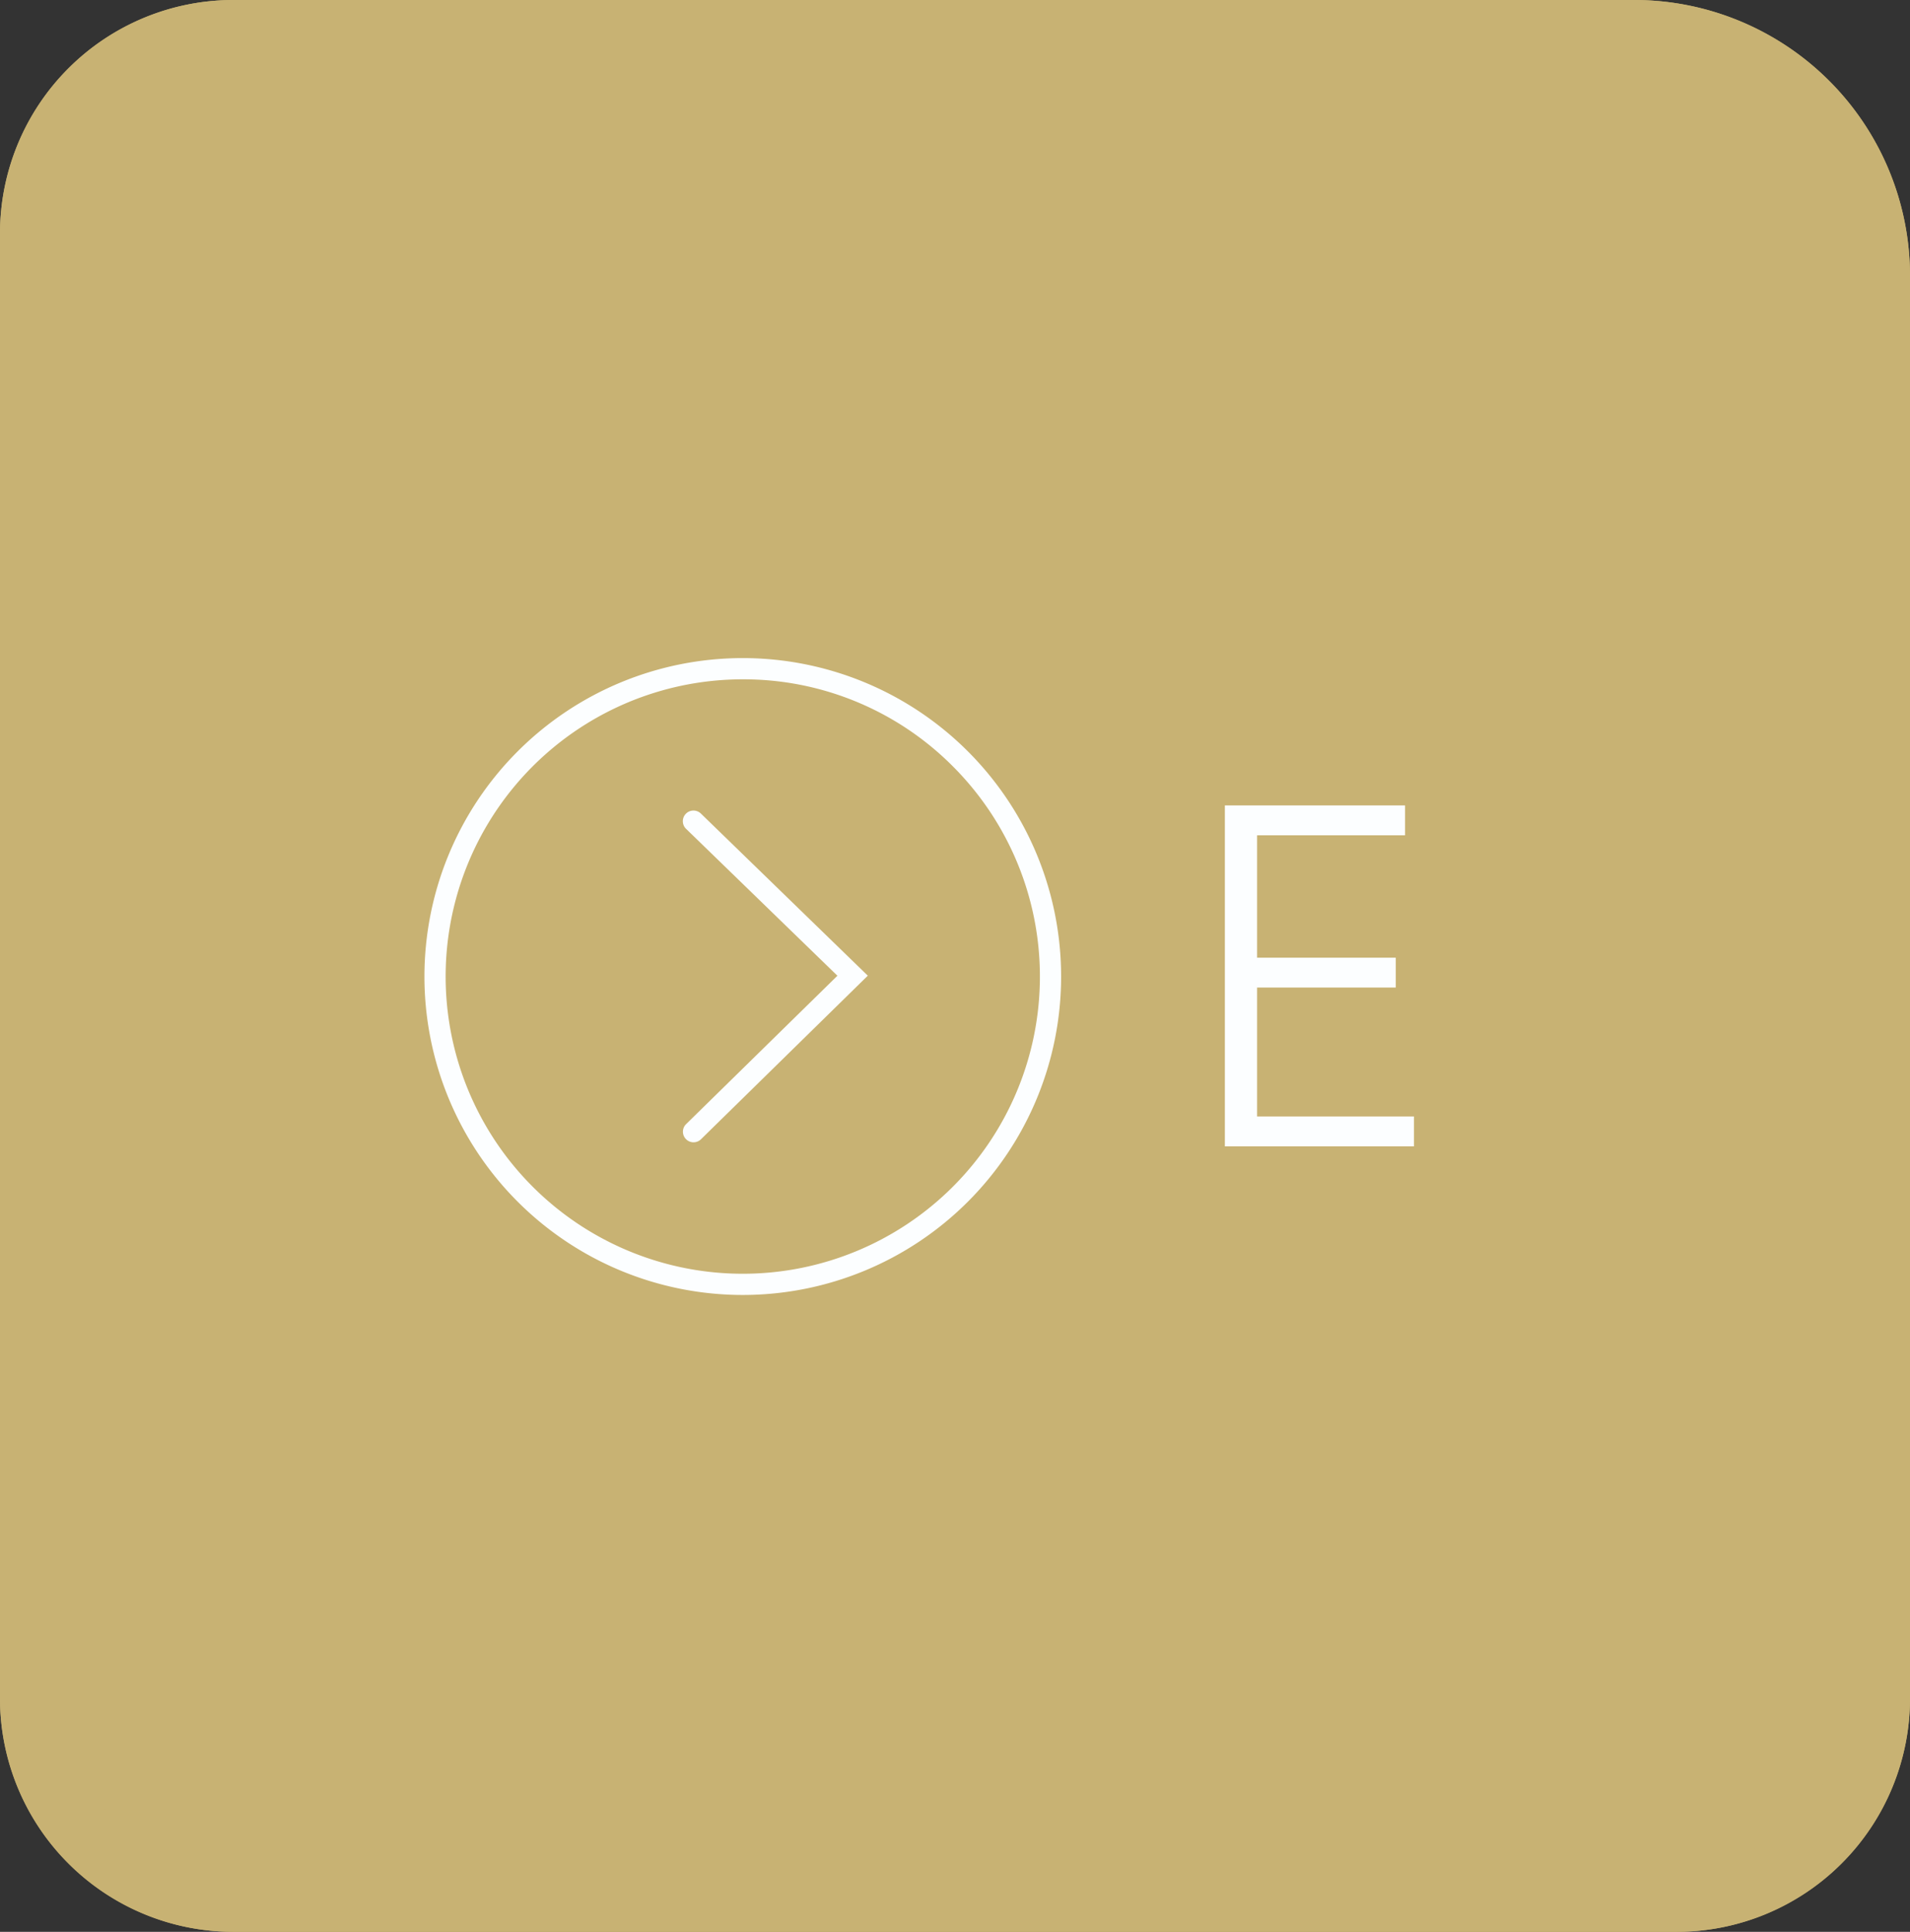 <svg xmlns="http://www.w3.org/2000/svg" width="90" height="91" viewBox="0 0 90 91">
  <rect x="0" y="0" width="90" height="91" fill="#333333" stroke="none"/>
  <g id="Group_219" data-name="Group 219" transform="translate(-1804 320)">
    <g id="Rectangle_267" data-name="Rectangle 267" transform="translate(1804 -320)" fill="#c8b273" stroke="#c8b273" stroke-width="3">
      <path d="M11,0H77A13,13,0,0,1,90,13V80A11,11,0,0,1,79,91H11A11,11,0,0,1,0,80V11A11,11,0,0,1,11,0Z" stroke="none"/>
      <path d="M11,1.5H77A11.5,11.5,0,0,1,88.5,13V80A9.5,9.5,0,0,1,79,89.5H11A9.5,9.5,0,0,1,1.5,80V11A9.5,9.5,0,0,1,11,1.5Z" fill="none"/>
    </g>
    <g id="Group_148" data-name="Group 148" transform="translate(22 -415)">
      <path id="Light" d="M10.626,0V-1.408H3.234V-7.48H9.768V-8.888H3.234v-5.764h6.974V-16.06H1.716V0Z" transform="translate(1838 149)" fill="#fcfeff"/>
    </g>
    <path id="Ellipse_27" data-name="Ellipse 27" d="M15,1A14,14,0,0,0,5.1,24.9,14,14,0,1,0,24.9,5.1,13.908,13.908,0,0,0,15,1m0-1A15,15,0,1,1,0,15,15,15,0,0,1,15,0Z" transform="translate(1824 -289)" fill="#fcfeff"/>
    <path id="Path_175" data-name="Path 175" d="M1793.854,594.717l-7.711-7.866a.5.5,0,0,1,.714-.7l6.994,7.134,6.921-7.132a.5.5,0,0,1,.718.7Z" transform="translate(1250.174 1519.814) rotate(-90)" fill="#fcfeff"/>
  </g>
</svg>
